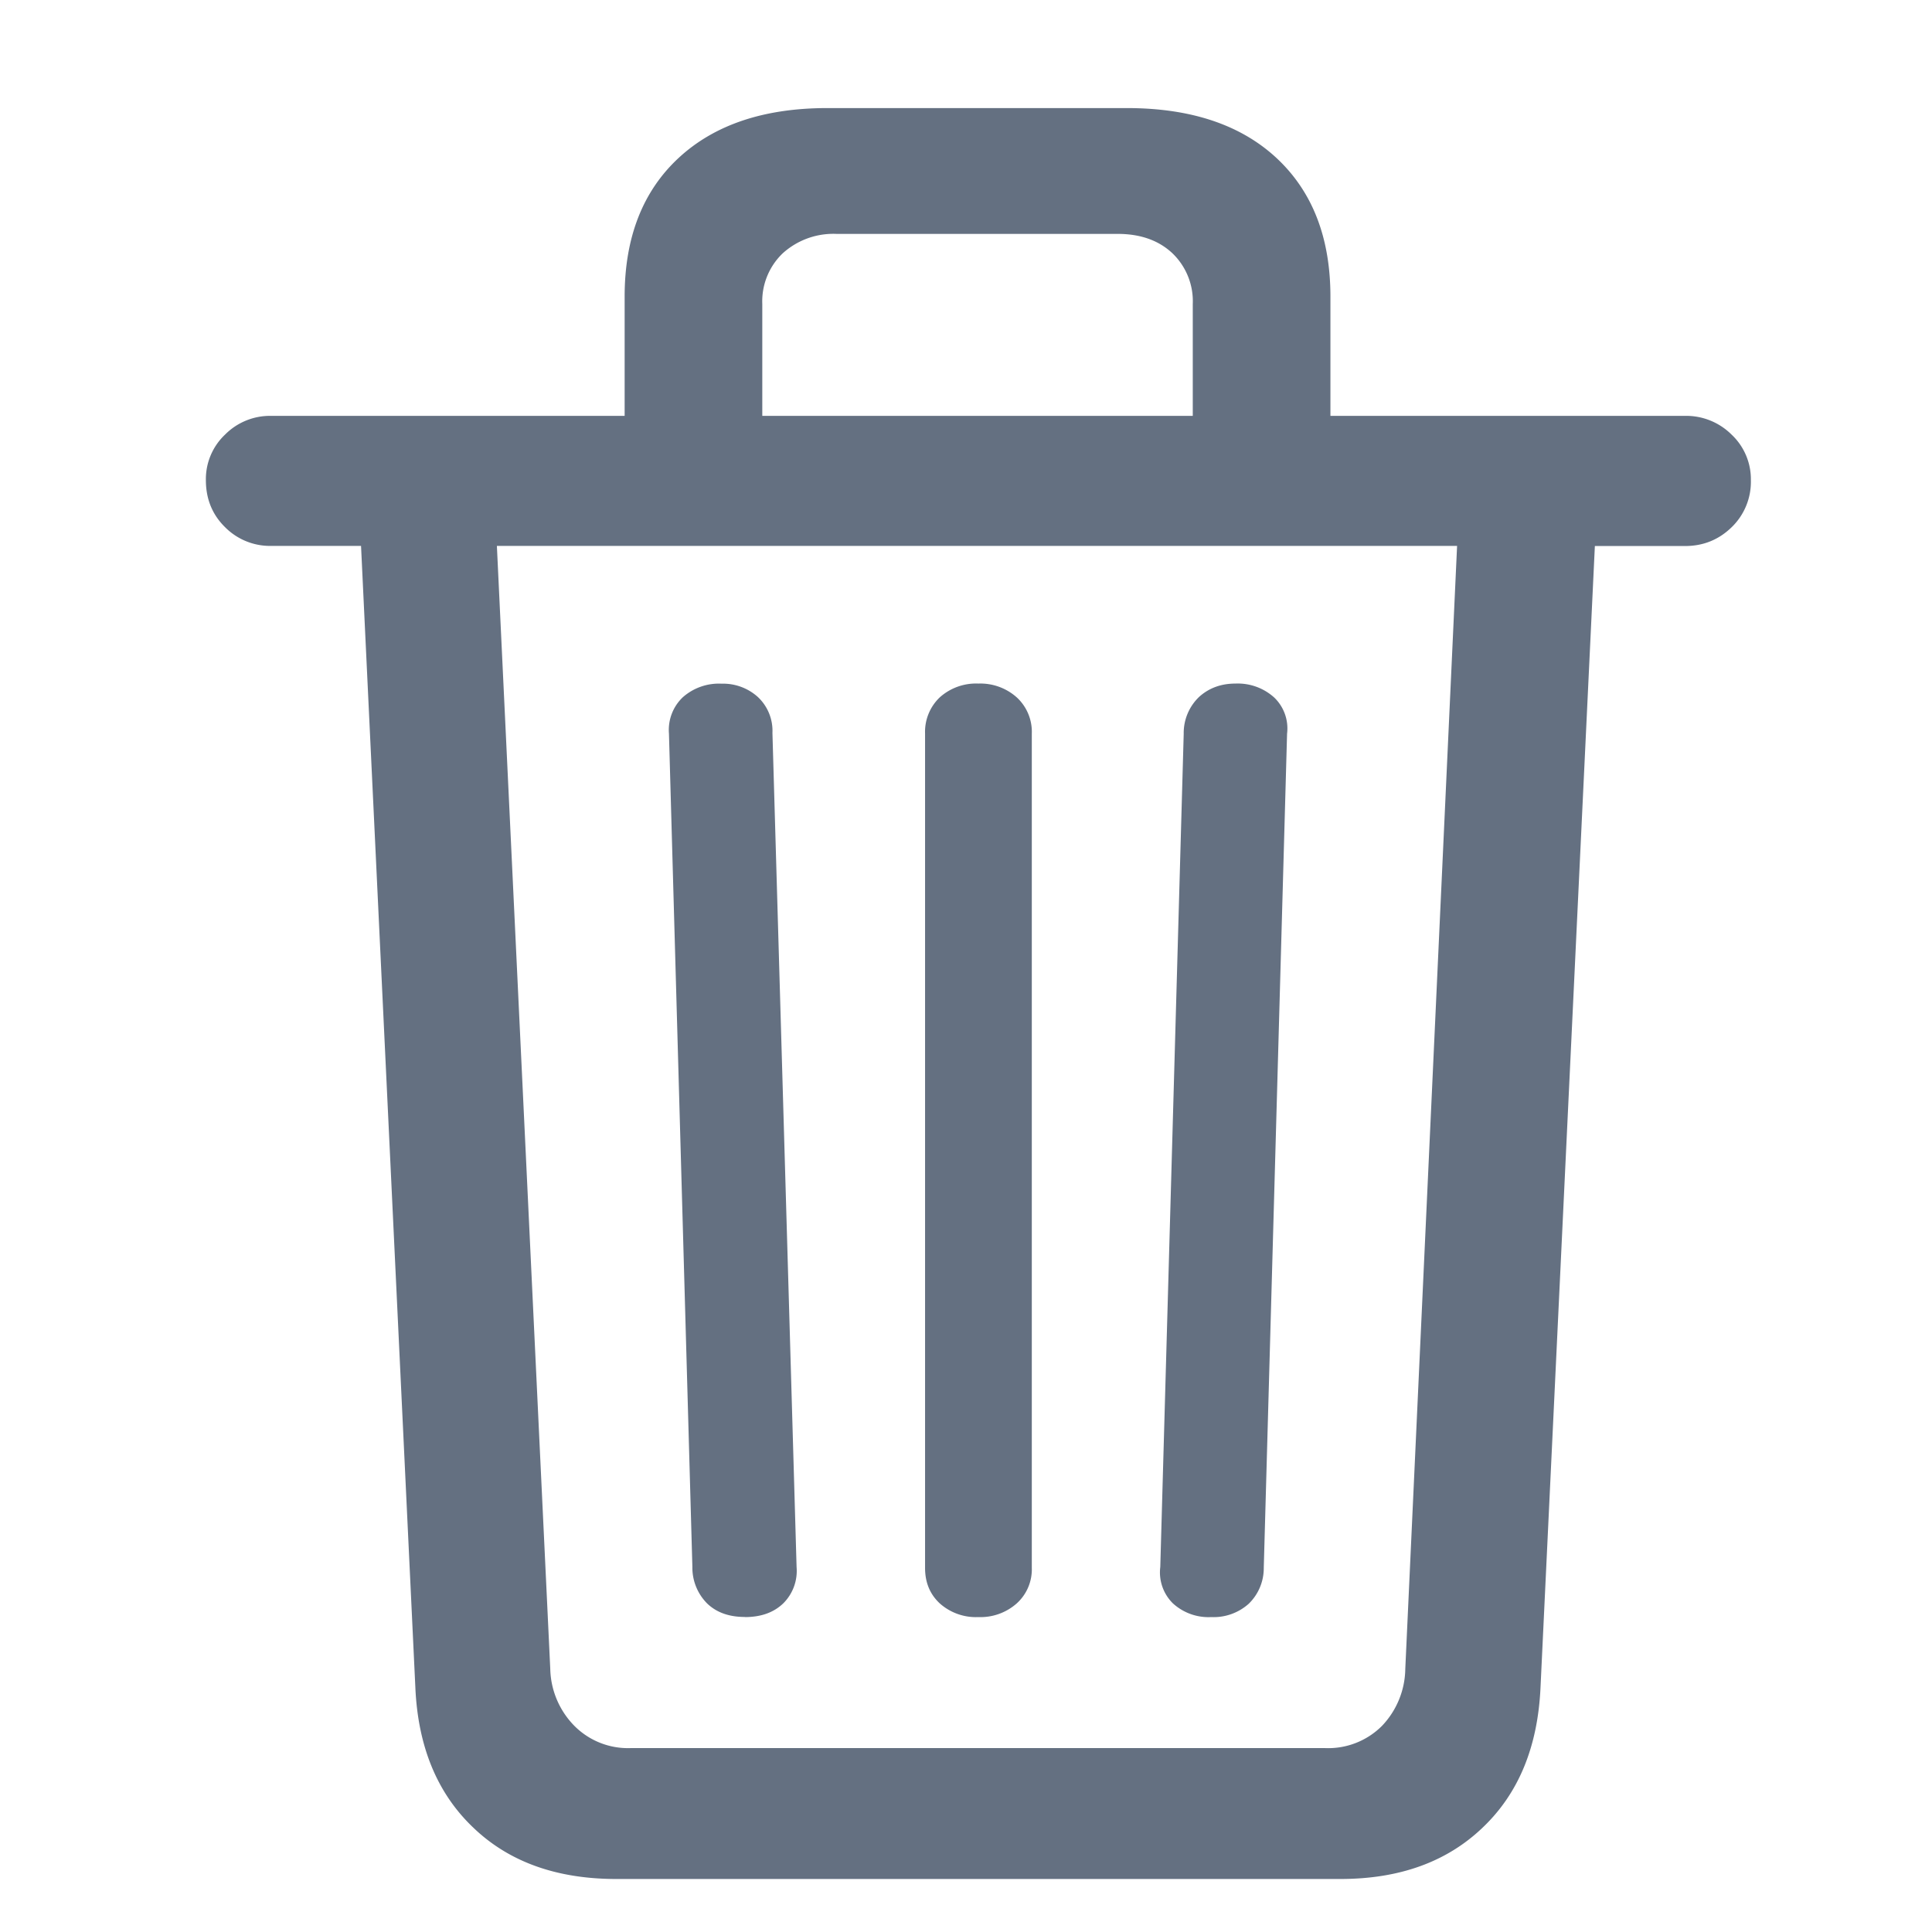 <svg width="16" height="16" xmlns="http://www.w3.org/2000/svg">
    <path d="M11.1 15.561c.489 0 .881-.141 1.178-.425.298-.283.458-.67.48-1.164l.45-9.45h.746c.152 0 .28-.052.387-.156a.523.523 0 0 0 .159-.39.507.507 0 0 0-.16-.377.533.533 0 0 0-.386-.155h-2.936v-.988c0-.488-.149-.87-.446-1.147-.297-.276-.71-.414-1.24-.414h-2.48c-.525 0-.936.138-1.233.414-.297.276-.446.659-.446 1.147v.988h-2.93a.524.524 0 0 0-.379.155.507.507 0 0 0-.159.377c0 .156.053.286.159.39a.524.524 0 0 0 .38.155h.746l.45 9.458c.022.488.182.874.48 1.157.296.284.691.425 1.184.425h5.997zM9.878 3.444H6.313v-.926a.55.55 0 0 1 .17-.421.625.625 0 0 1 .445-.16h2.328c.189 0 .34.054.453.16a.55.55 0 0 1 .169.421v.926zm1.1 11.033H5.22a.625.625 0 0 1-.466-.187.694.694 0 0 1-.197-.47l-.442-9.299h7.952l-.429 9.3a.697.697 0 0 1-.193.472.629.629 0 0 1-.47.184zm-4.81-1.085c.135 0 .24-.038.319-.114a.379.379 0 0 0 .11-.3l-.2-6.909a.383.383 0 0 0-.121-.297.429.429 0 0 0-.3-.11.45.45 0 0 0-.322.113.373.373 0 0 0-.114.3l.194 6.902a.42.42 0 0 0 .124.304c.078.074.182.11.31.11zm1.935 0a.452.452 0 0 0 .318-.114.38.38 0 0 0 .124-.294V6.076a.388.388 0 0 0-.124-.3.452.452 0 0 0-.318-.115.45.45 0 0 0-.32.114.394.394 0 0 0-.122.3v6.91c0 .12.04.217.121.293a.45.45 0 0 0 .321.114zm1.928 0a.435.435 0 0 0 .31-.11.41.41 0 0 0 .125-.298l.193-6.908a.355.355 0 0 0-.107-.3.45.45 0 0 0-.32-.115c-.12 0-.22.037-.301.11a.413.413 0 0 0-.128.305l-.194 6.901a.36.36 0 0 0 .104.301.437.437 0 0 0 .318.114z" fill="#647081" fill-rule="evenodd"/>
</svg>
